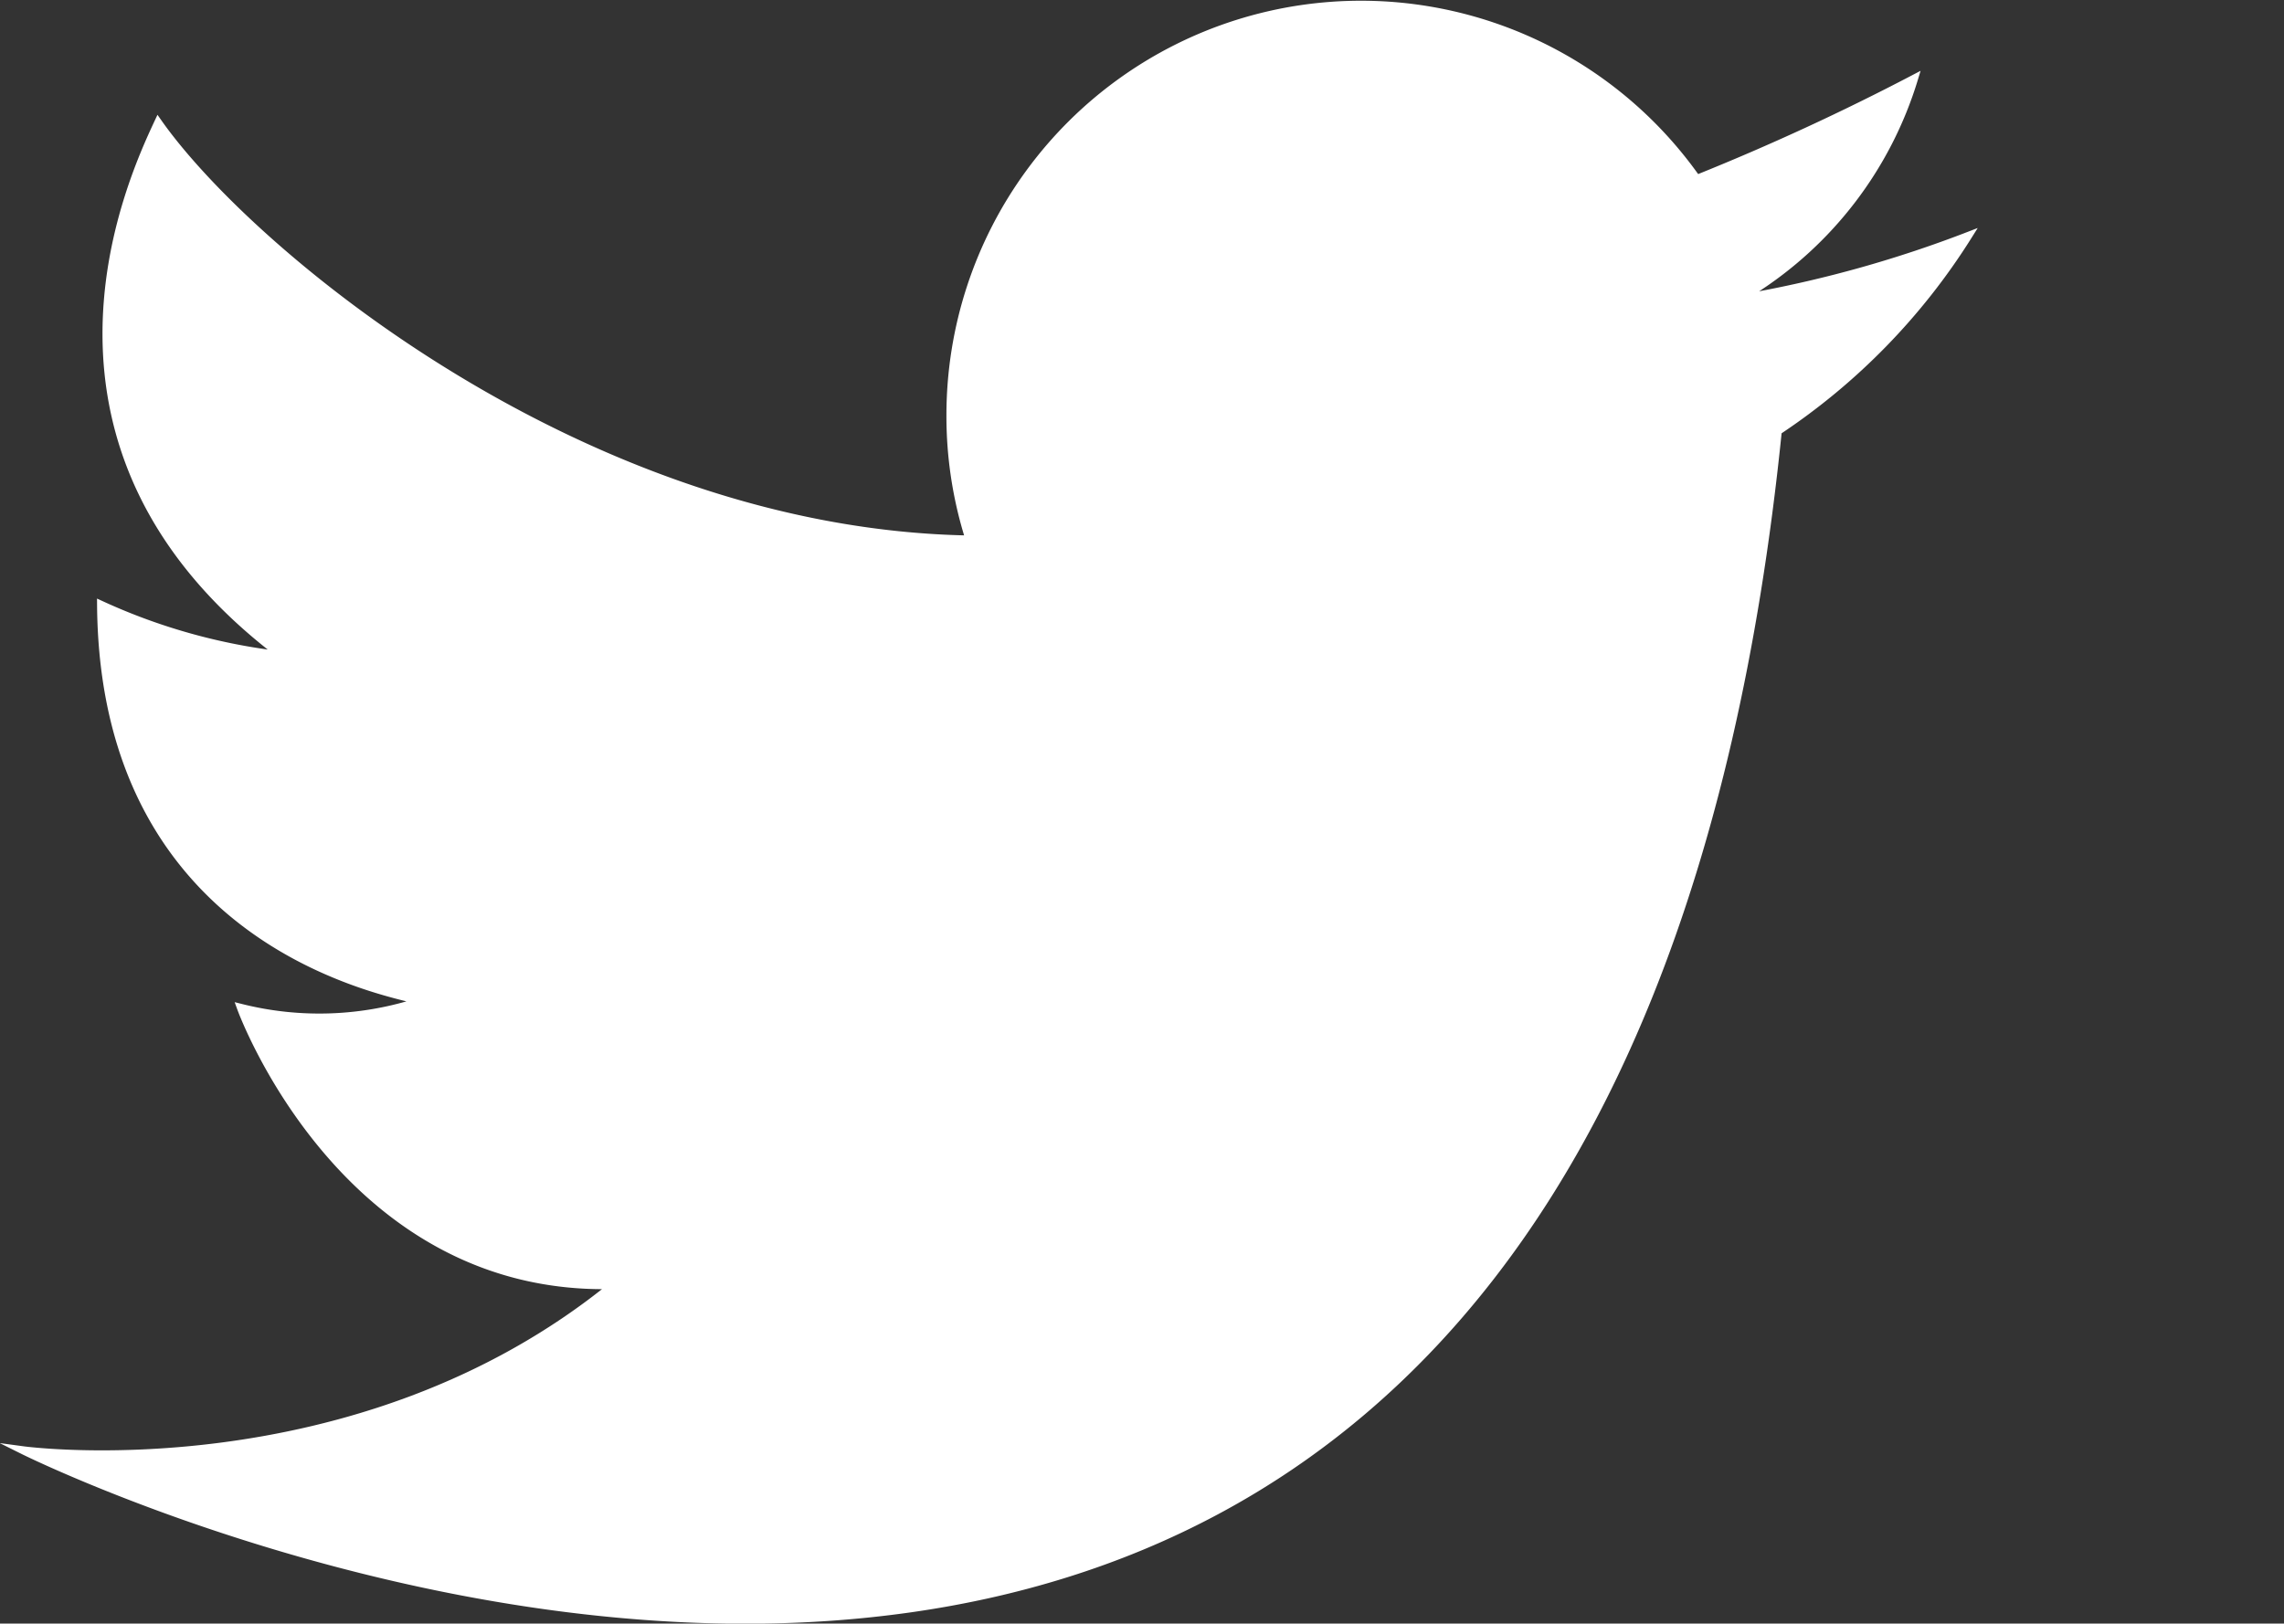<svg id="Layer_3" data-name="Layer 3" xmlns="http://www.w3.org/2000/svg" viewBox="0 0 80 56.88"><rect x="0" y="0" width="80" height="56.88" fill="#333333" stroke="none"/><defs><style>.cls-1{fill:#ffffff;stroke:#ffffff;stroke-miterlimit:10;stroke-width:0.28px;}</style></defs><path class="cls-1" d="M340.06,357.31a22.63,22.63,0,0,1-6.66,6.83c-6.4,63.16-61.46,35.71-61.46,35.71s11.65,1.58,20.68-5.79c-9.46.26-13.05-9.71-13.05-9.71a11.26,11.26,0,0,0,6.31-.24c-.77-.27-11.12-1.79-11.21-13.88A20.83,20.83,0,0,0,281,372c-9.59-7.22-5.34-16.5-4.33-18.66,3.21,4.56,14.92,14.37,28.42,14.6a14.24,14.24,0,0,1-.67-4.35,14.38,14.38,0,0,1,26.14-8.28,83.56,83.56,0,0,0,7.61-3.51,13.39,13.39,0,0,1-5.66,7.43,4.94,4.94,0,0,1-.49.3l.55-.11A41.7,41.7,0,0,0,340.06,357.31Z" transform="translate(-271.13 -349.04)"/></svg>